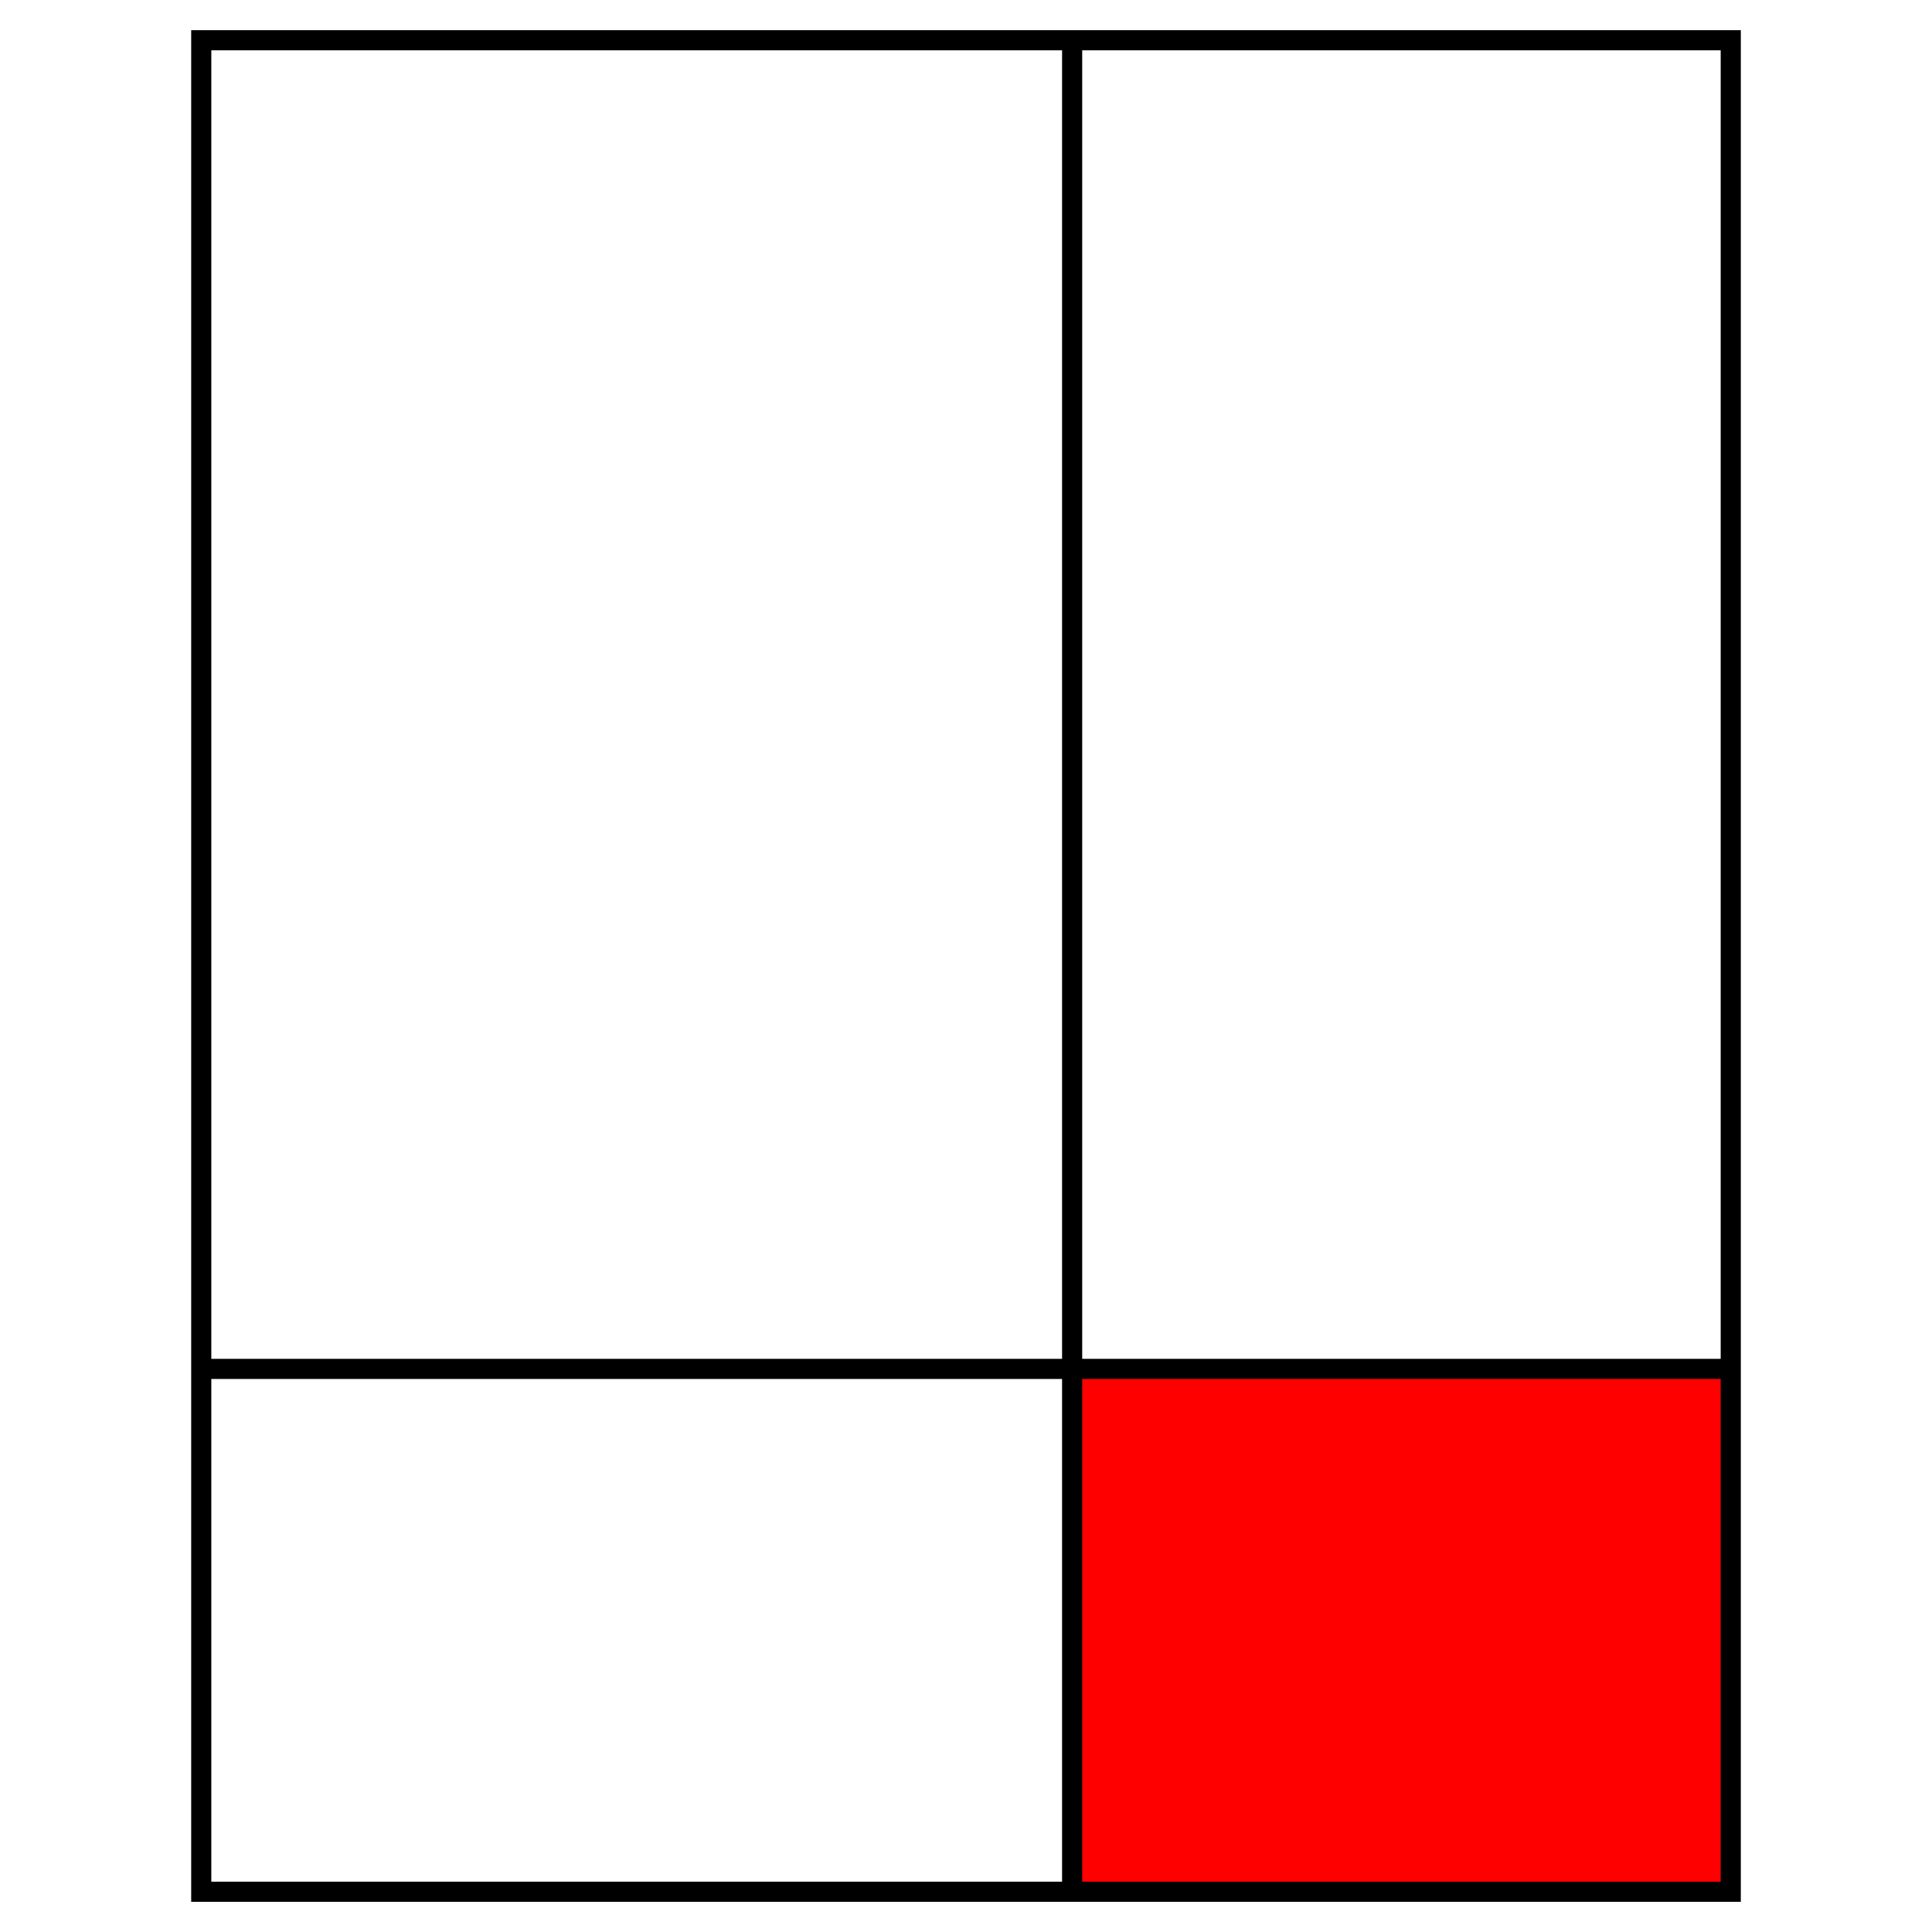 <?xml version="1.0" encoding="UTF-8" standalone="no"?>
<svg xmlns:dc="http://purl.org/dc/elements/1.1/" xmlns:cc="http://creativecommons.org/ns#" xmlns:rdf="http://www.w3.org/1999/02/22-rdf-syntax-ns#" xmlns:svg="http://www.w3.org/2000/svg" xmlns="http://www.w3.org/2000/svg" viewBox="0 0 48 48" version="1.1" id="svg3336" height="100%" width="100%">
 <defs id="defs3338" />
 <g id="layer1">
 <path id="rect4226" d="M 26.433 33.921 L 26.433 47 L 43 47 L 43 33.921 L 26.433 33.921 z " style="fill:#ff0000;fill-rule:nonzero;stroke-width:0.5;stroke-linecap:butt;marker:none;" />
 <path id="path4148" d="m 5.050,34.010 37.855,0" style="fill:none;stroke:#000000;stroke-width:0.5;stroke-linecap:butt;stroke-opacity:1" />
 <rect y="1" x="5" height="46" width="38" id="rect4183" style="fill:none;fill-rule:nonzero;stroke:#000000;stroke-width:0.5;stroke-linecap:butt;marker:none;" />
 <path style="fill:none;stroke:#000000;stroke-width:0.5;stroke-linecap:butt;stroke-opacity:1" d="m 26.637,0.927 0,45.910" id="path4224" />
 </g>
</svg>

